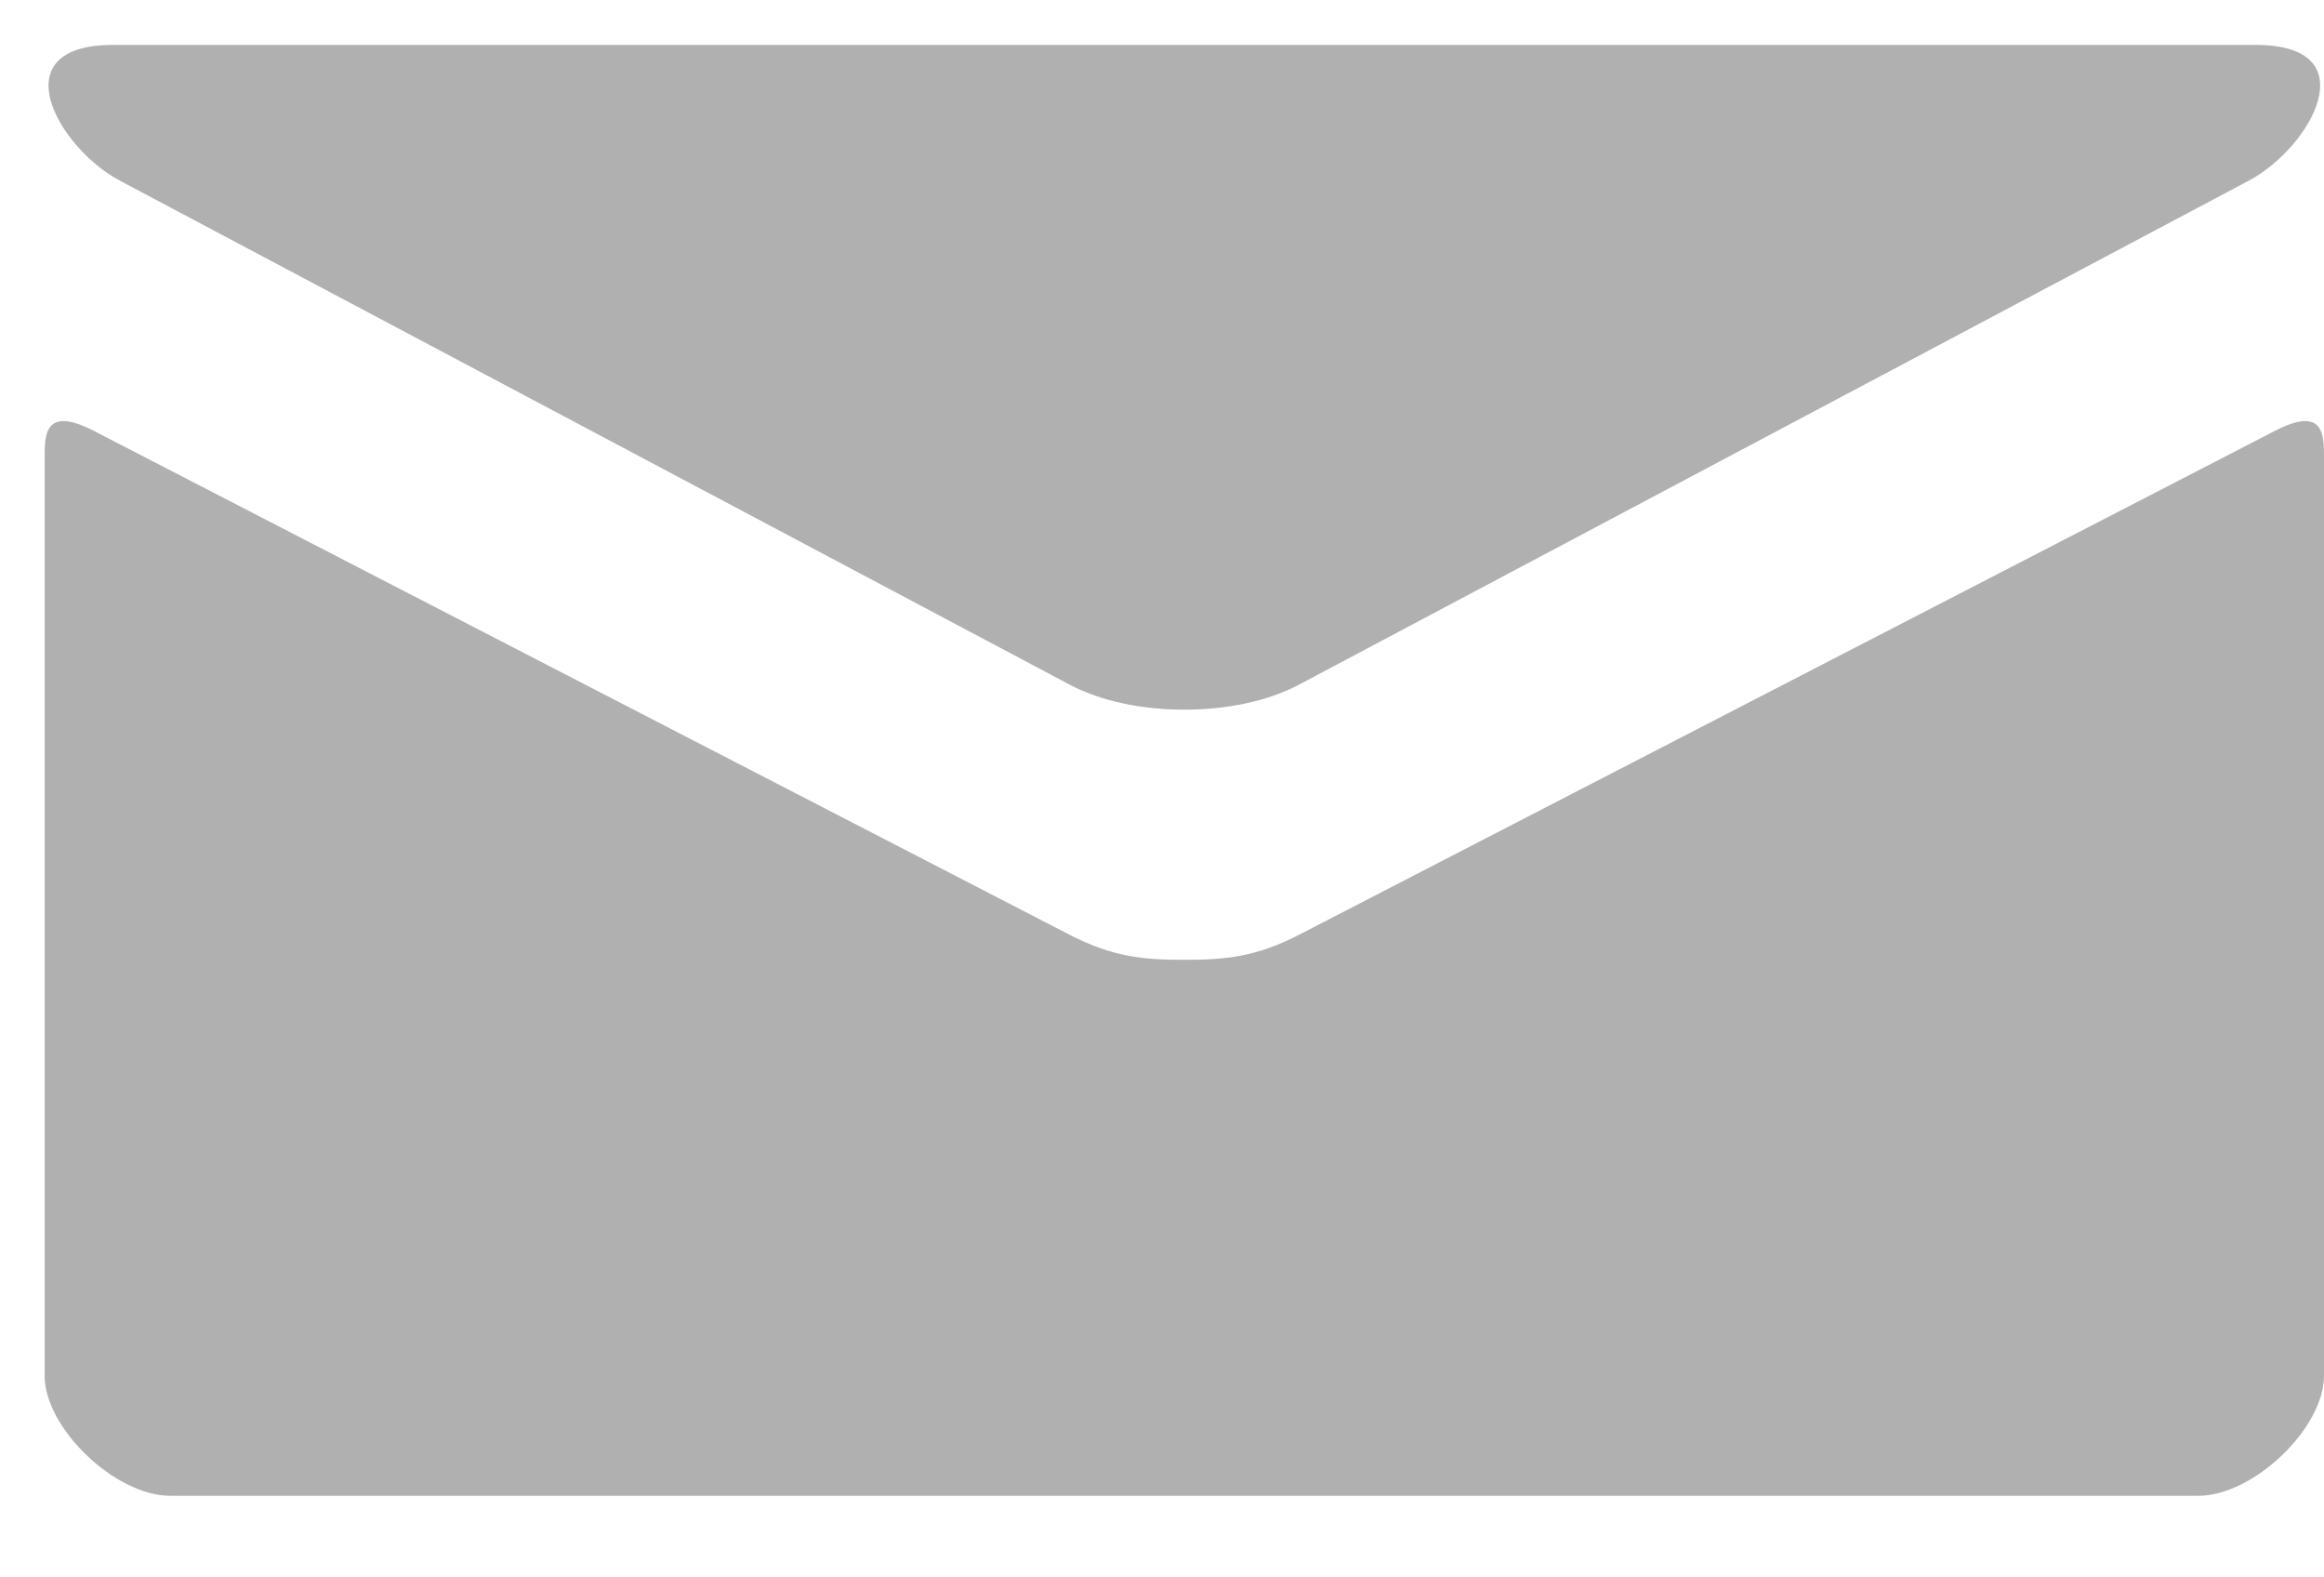 <?xml version="1.0" encoding="UTF-8" standalone="no"?>
<svg width="28px" height="19px" viewBox="0 0 28 19" version="1.1" xmlns="http://www.w3.org/2000/svg" xmlns:xlink="http://www.w3.org/1999/xlink">
    <defs></defs>
    <g id="Page-1" stroke="none" stroke-width="1" fill="none" fill-rule="evenodd">
        <g id="homepage-5" transform="translate(-941, -2543)" fill="#B0B0B0">
            <path d="M968.41,2548.189 C967.563,2548.625 957.17,2553.992 956.652,2554.259 C956.133,2554.526 955.77,2554.561 955.269,2554.561 C954.768,2554.561 954.405,2554.526 953.886,2554.259 C953.368,2553.992 942.975,2548.625 942.129,2548.189 C941.533,2547.883 941.538,2548.242 941.538,2548.52 L941.538,2559.572 C941.538,2560.204 942.39,2561.017 943.051,2561.017 L967.487,2561.017 C968.148,2561.017 969,2560.204 969,2559.572 L969,2548.52 C969,2548.242 969.006,2547.883 968.41,2548.189 L968.41,2548.189 Z M942.444,2545.176 C943.189,2545.572 953.502,2551.042 953.886,2551.246 C954.27,2551.45 954.768,2551.548 955.269,2551.548 C955.77,2551.548 956.268,2551.45 956.652,2551.246 C957.036,2551.042 967.349,2545.572 968.094,2545.176 C968.839,2544.781 969.545,2543.541 968.175,2543.541 L942.363,2543.541 C940.994,2543.541 941.699,2544.781 942.444,2545.176 L942.444,2545.176 Z" id="email"></path>
        </g>
    </g>
</svg>